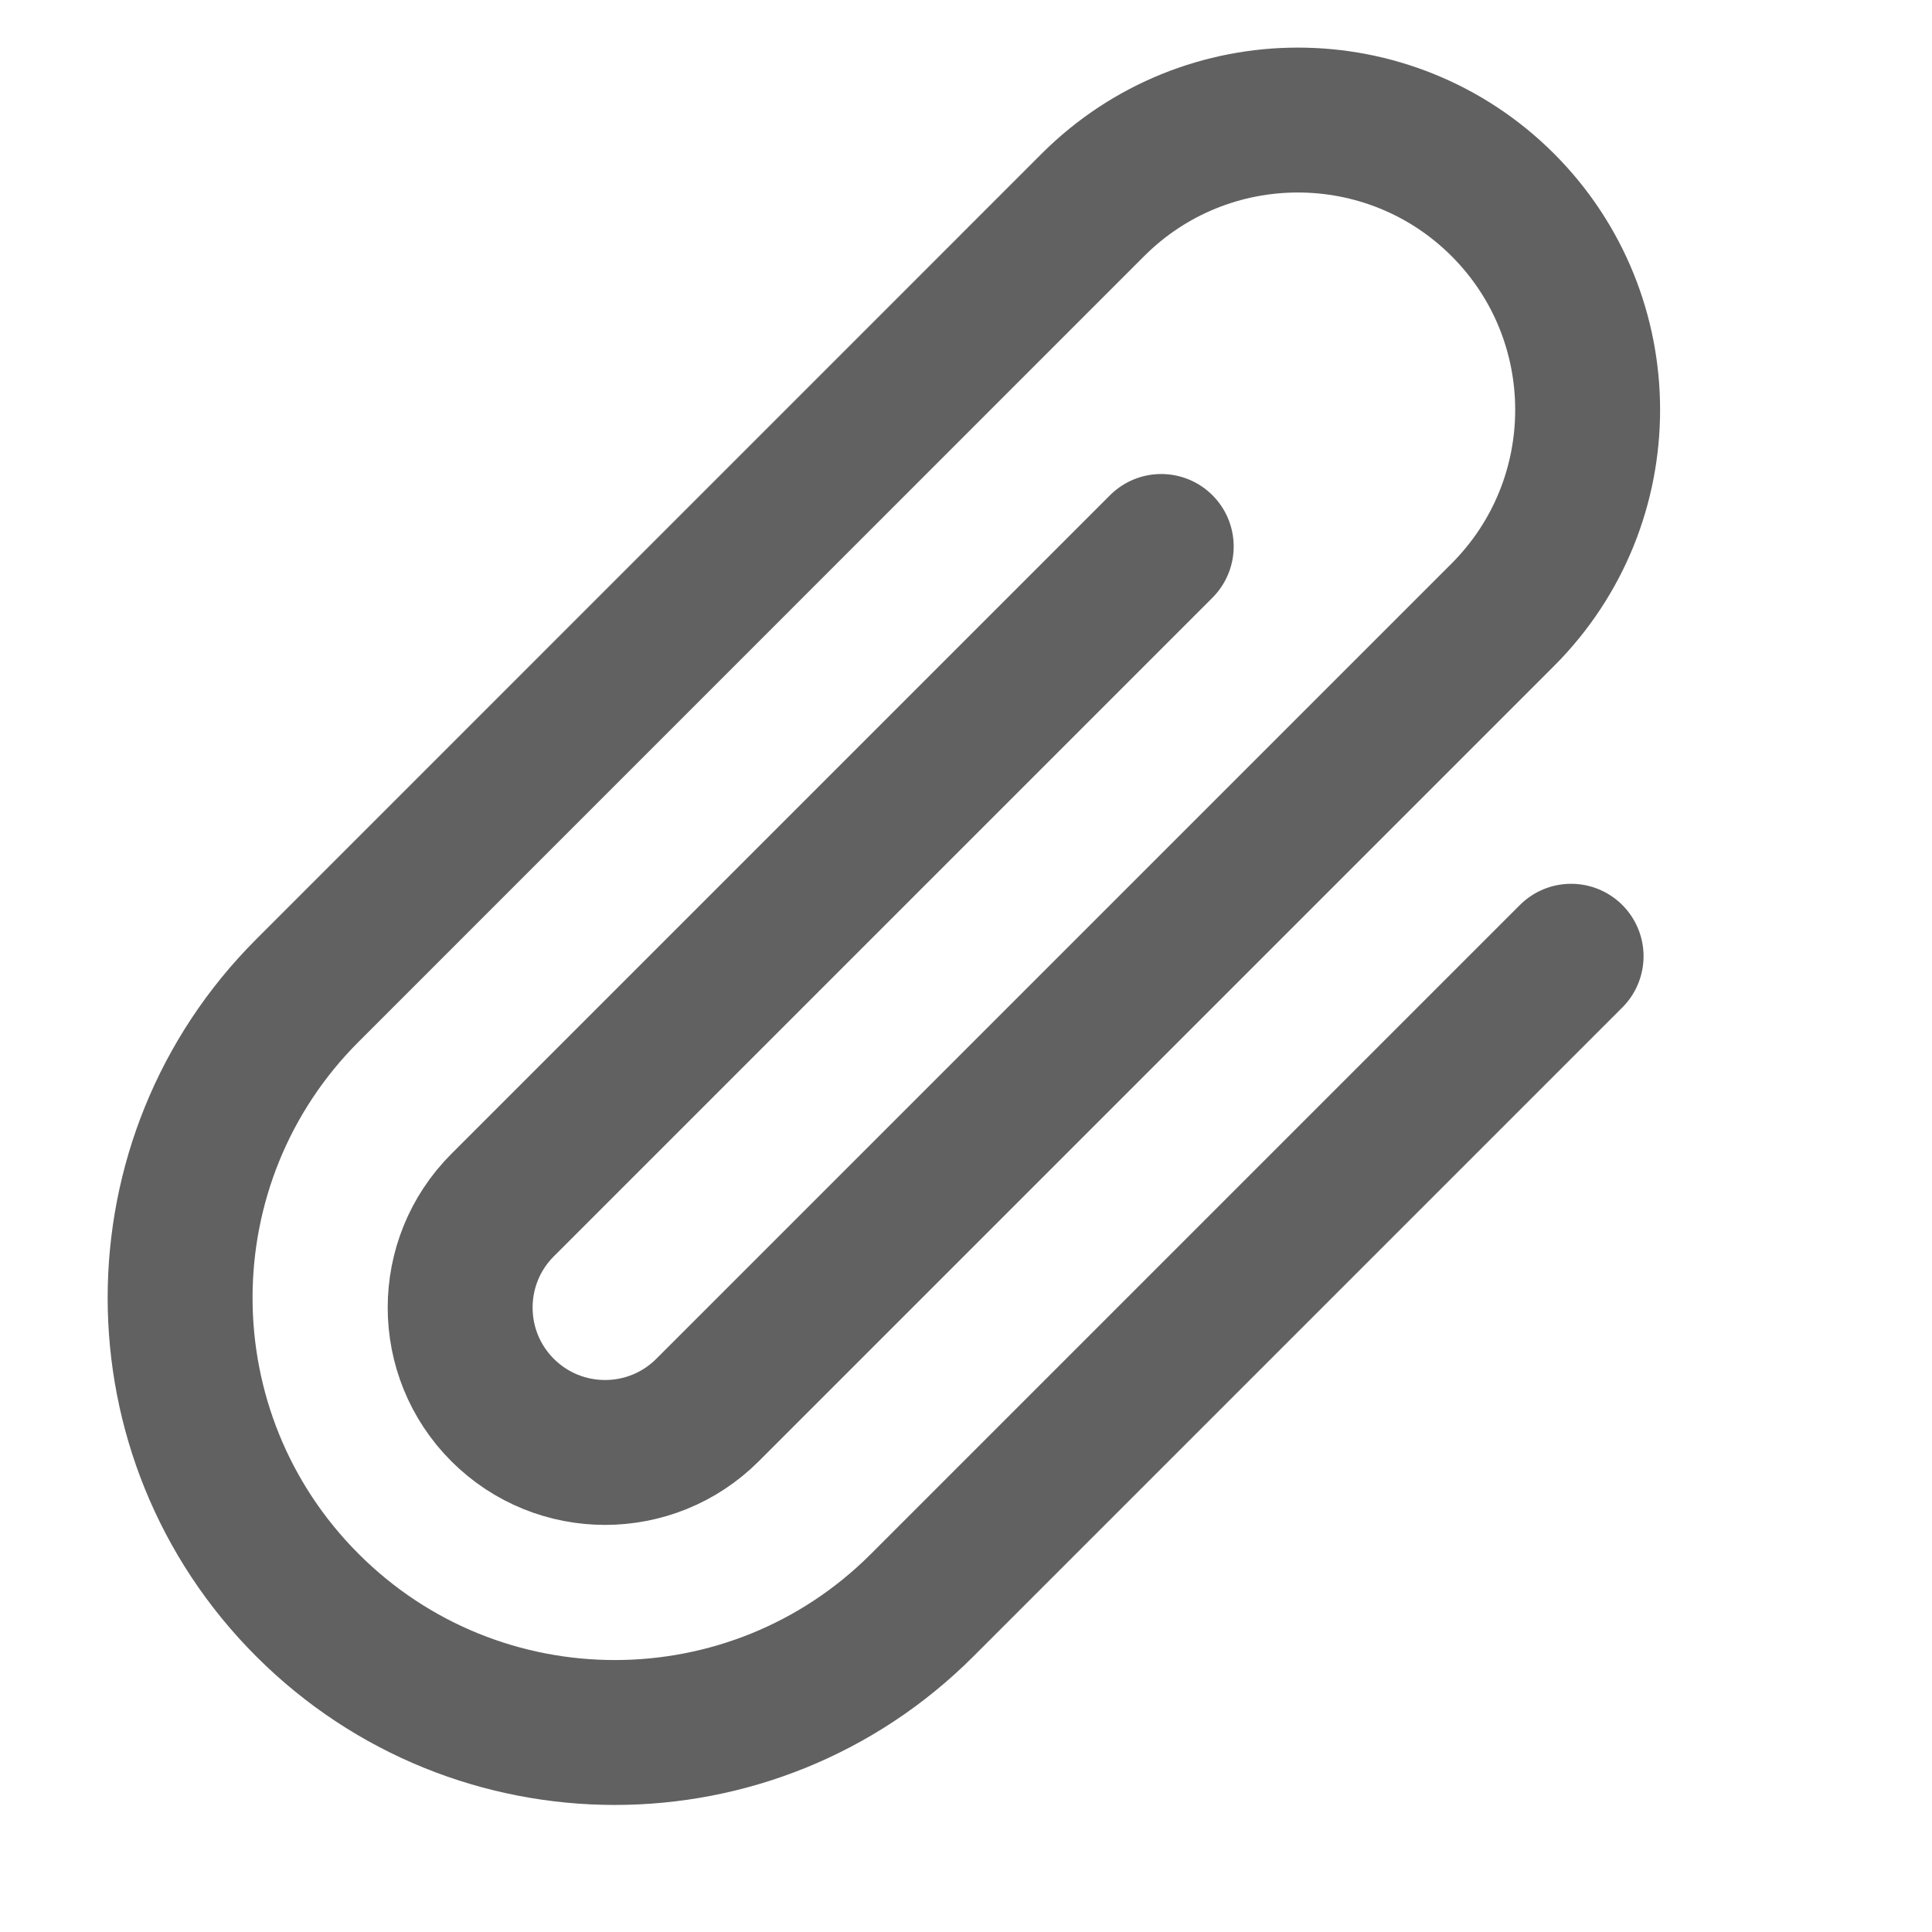 <svg width="20" height="20" viewBox="0 0 20 20" fill="none" xmlns="http://www.w3.org/2000/svg">
<path d="M16.264 9.899L9.546 16.617C7.789 18.374 4.94 18.374 3.183 16.617V16.617C1.425 14.86 1.425 12.01 3.183 10.253L11.314 2.121C12.486 0.95 14.385 0.95 15.557 2.121V2.121C16.728 3.293 16.728 5.192 15.557 6.364L7.324 14.597C6.738 15.182 5.789 15.182 5.203 14.597V14.597C4.617 14.011 4.617 13.061 5.203 12.475L12.021 5.657" stroke="#616161" stroke-width="1.5" stroke-linecap="round"/>
</svg>
